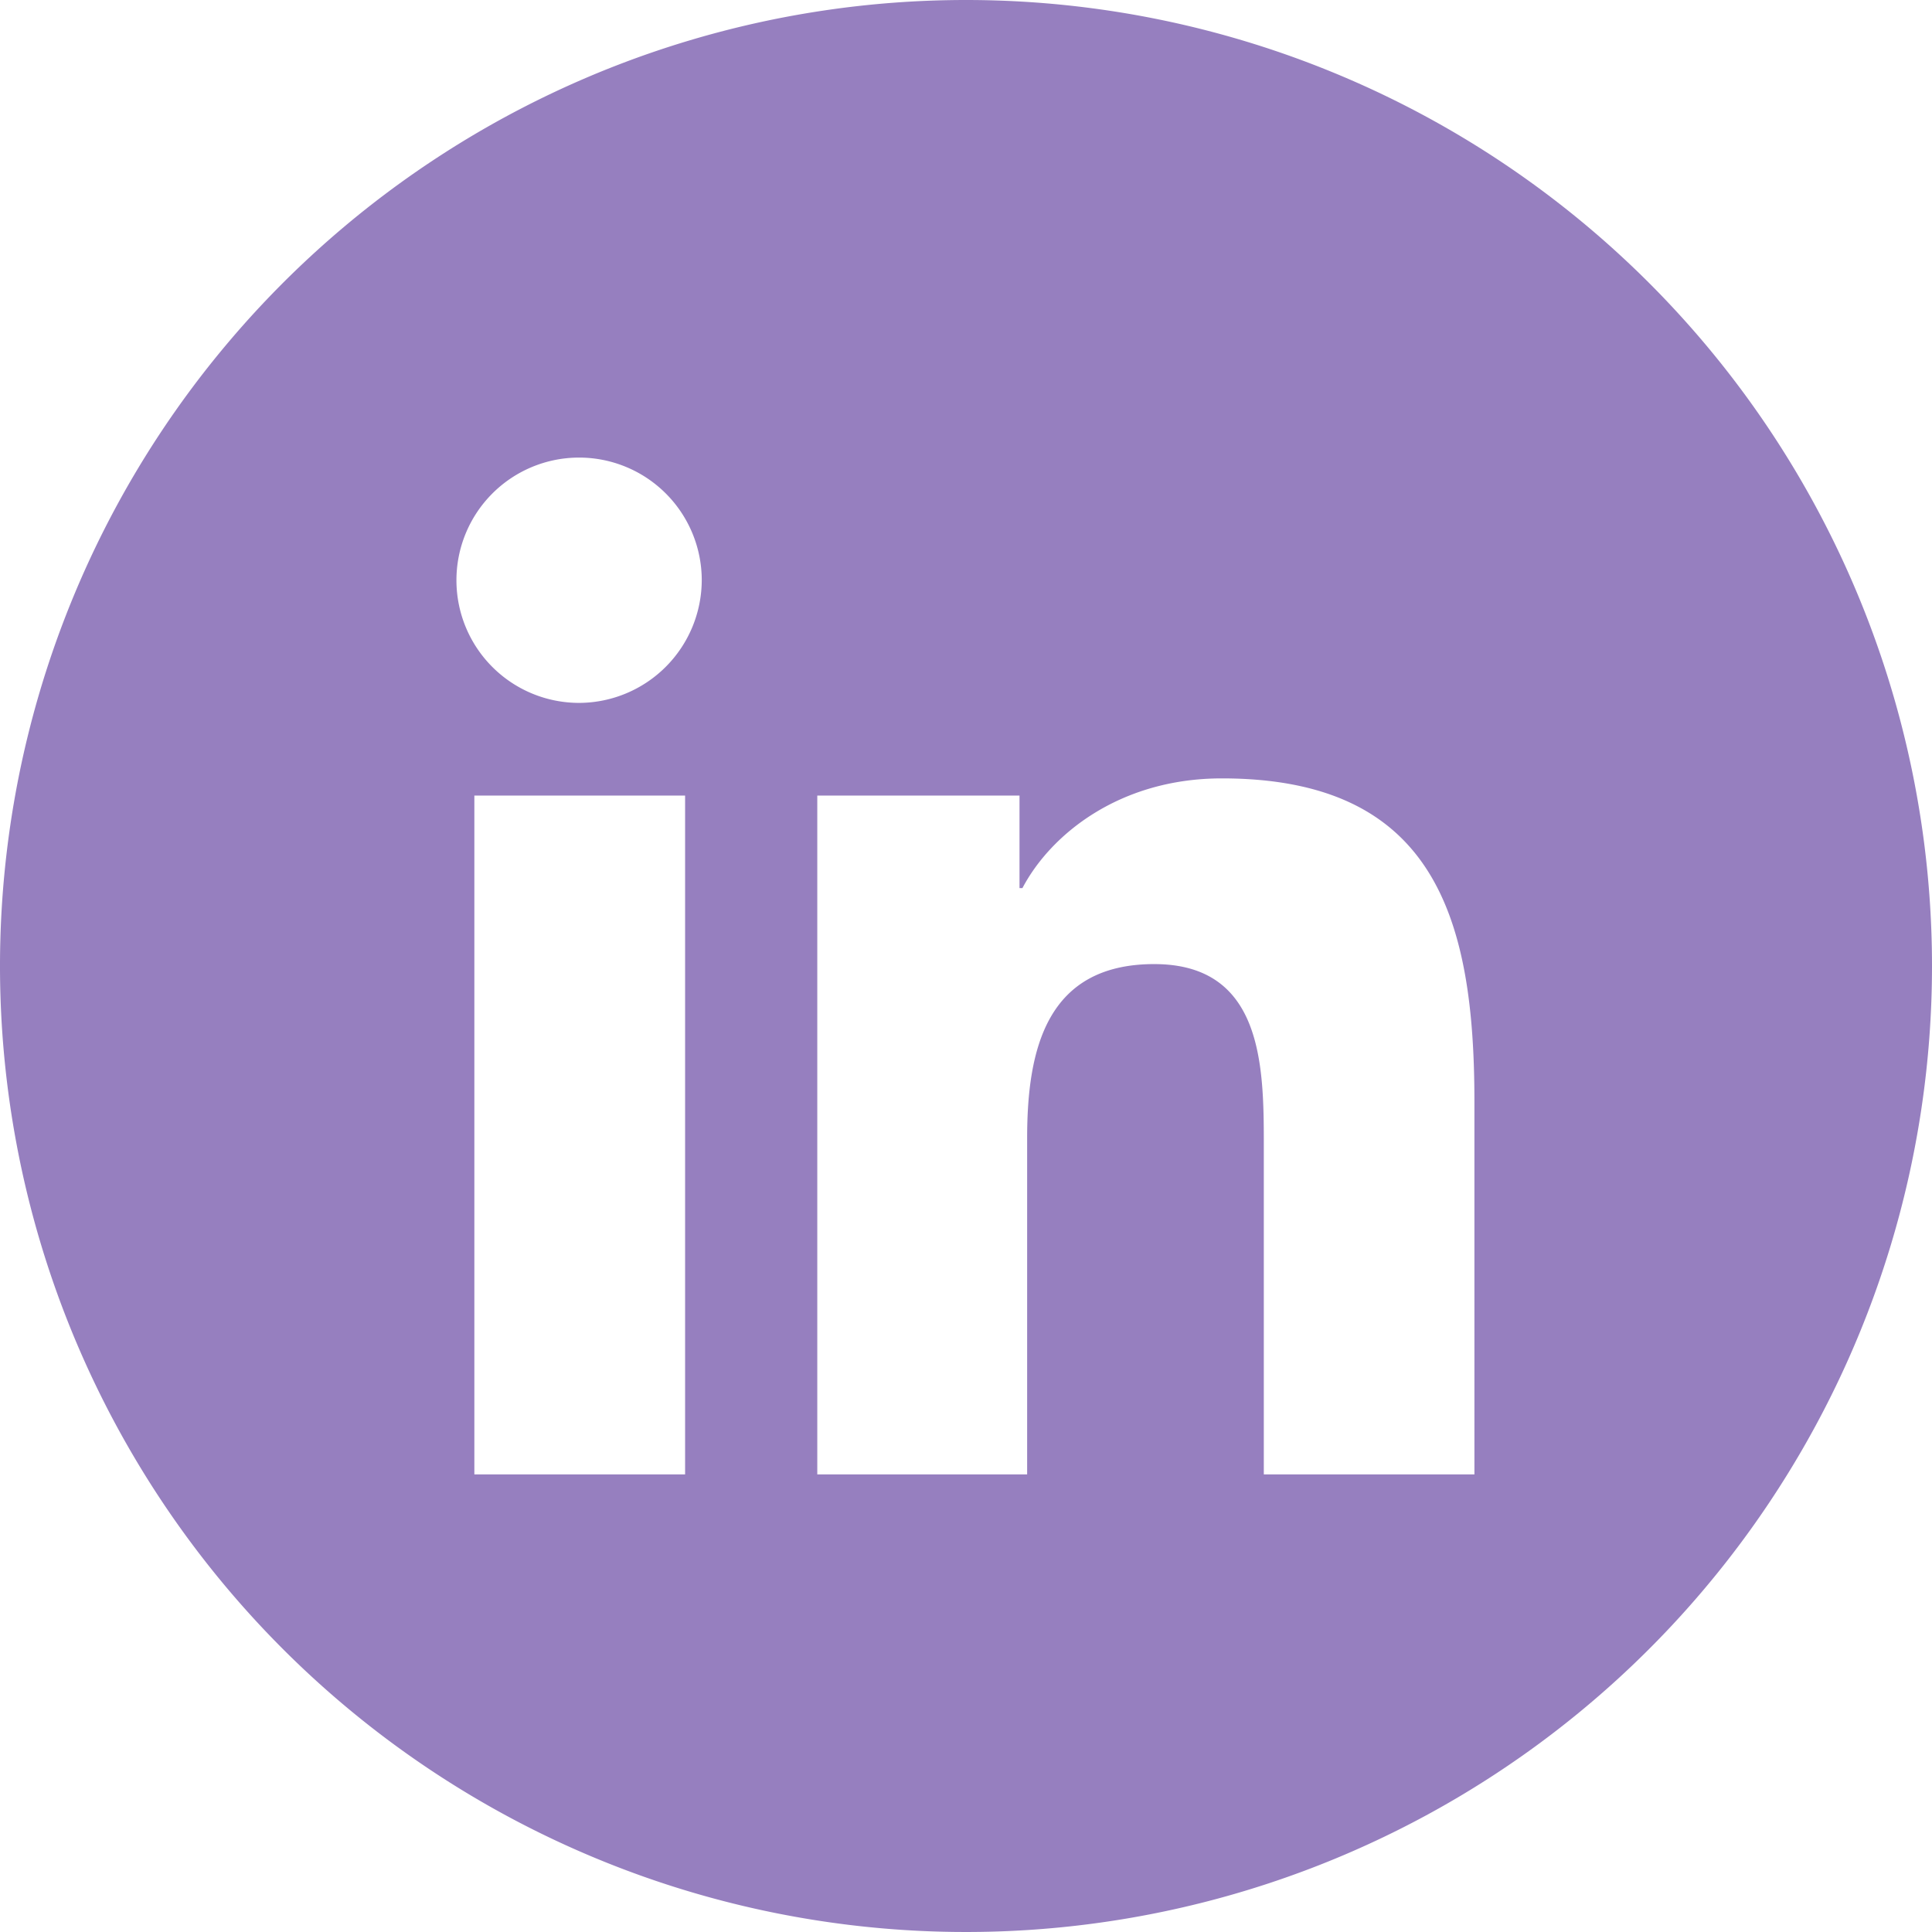 <?xml version="1.0"?>
<svg xmlns="http://www.w3.org/2000/svg" xmlns:xlink="http://www.w3.org/1999/xlink" xmlns:svgjs="http://svgjs.com/svgjs" version="1.1" width="512" height="512" x="0" y="0" viewBox="0 0 152 152" style="enable-background:new 0 0 512 512" xml:space="preserve" class=""><g><g xmlns="http://www.w3.org/2000/svg" id="Layer_2" data-name="Layer 2"><g id="Color"><path id="_10.Linkedin" d="m76 0a76 76 0 1 0 76 76 76 76 0 0 0 -76-76zm-22.1 116h-16.58v-53.41h16.58zm-8.3-60.7a9.65 9.65 0 1 1 9.61-9.7 9.68 9.68 0 0 1 -9.61 9.7zm70.4 60.7h-16.57v-26c0-6.2-.12-14.15-8.62-14.15s-10 6.74-10 13.7v26.45h-16.51v-53.41h15.91v7.28h.23c2.21-4.2 7.62-8.63 15.69-8.63 16.78 0 19.87 11.06 19.87 25.42z" data-name="10.Linkedin" fill="#967fbf" data-original="#000000" class=""/></g></g></g></svg>

